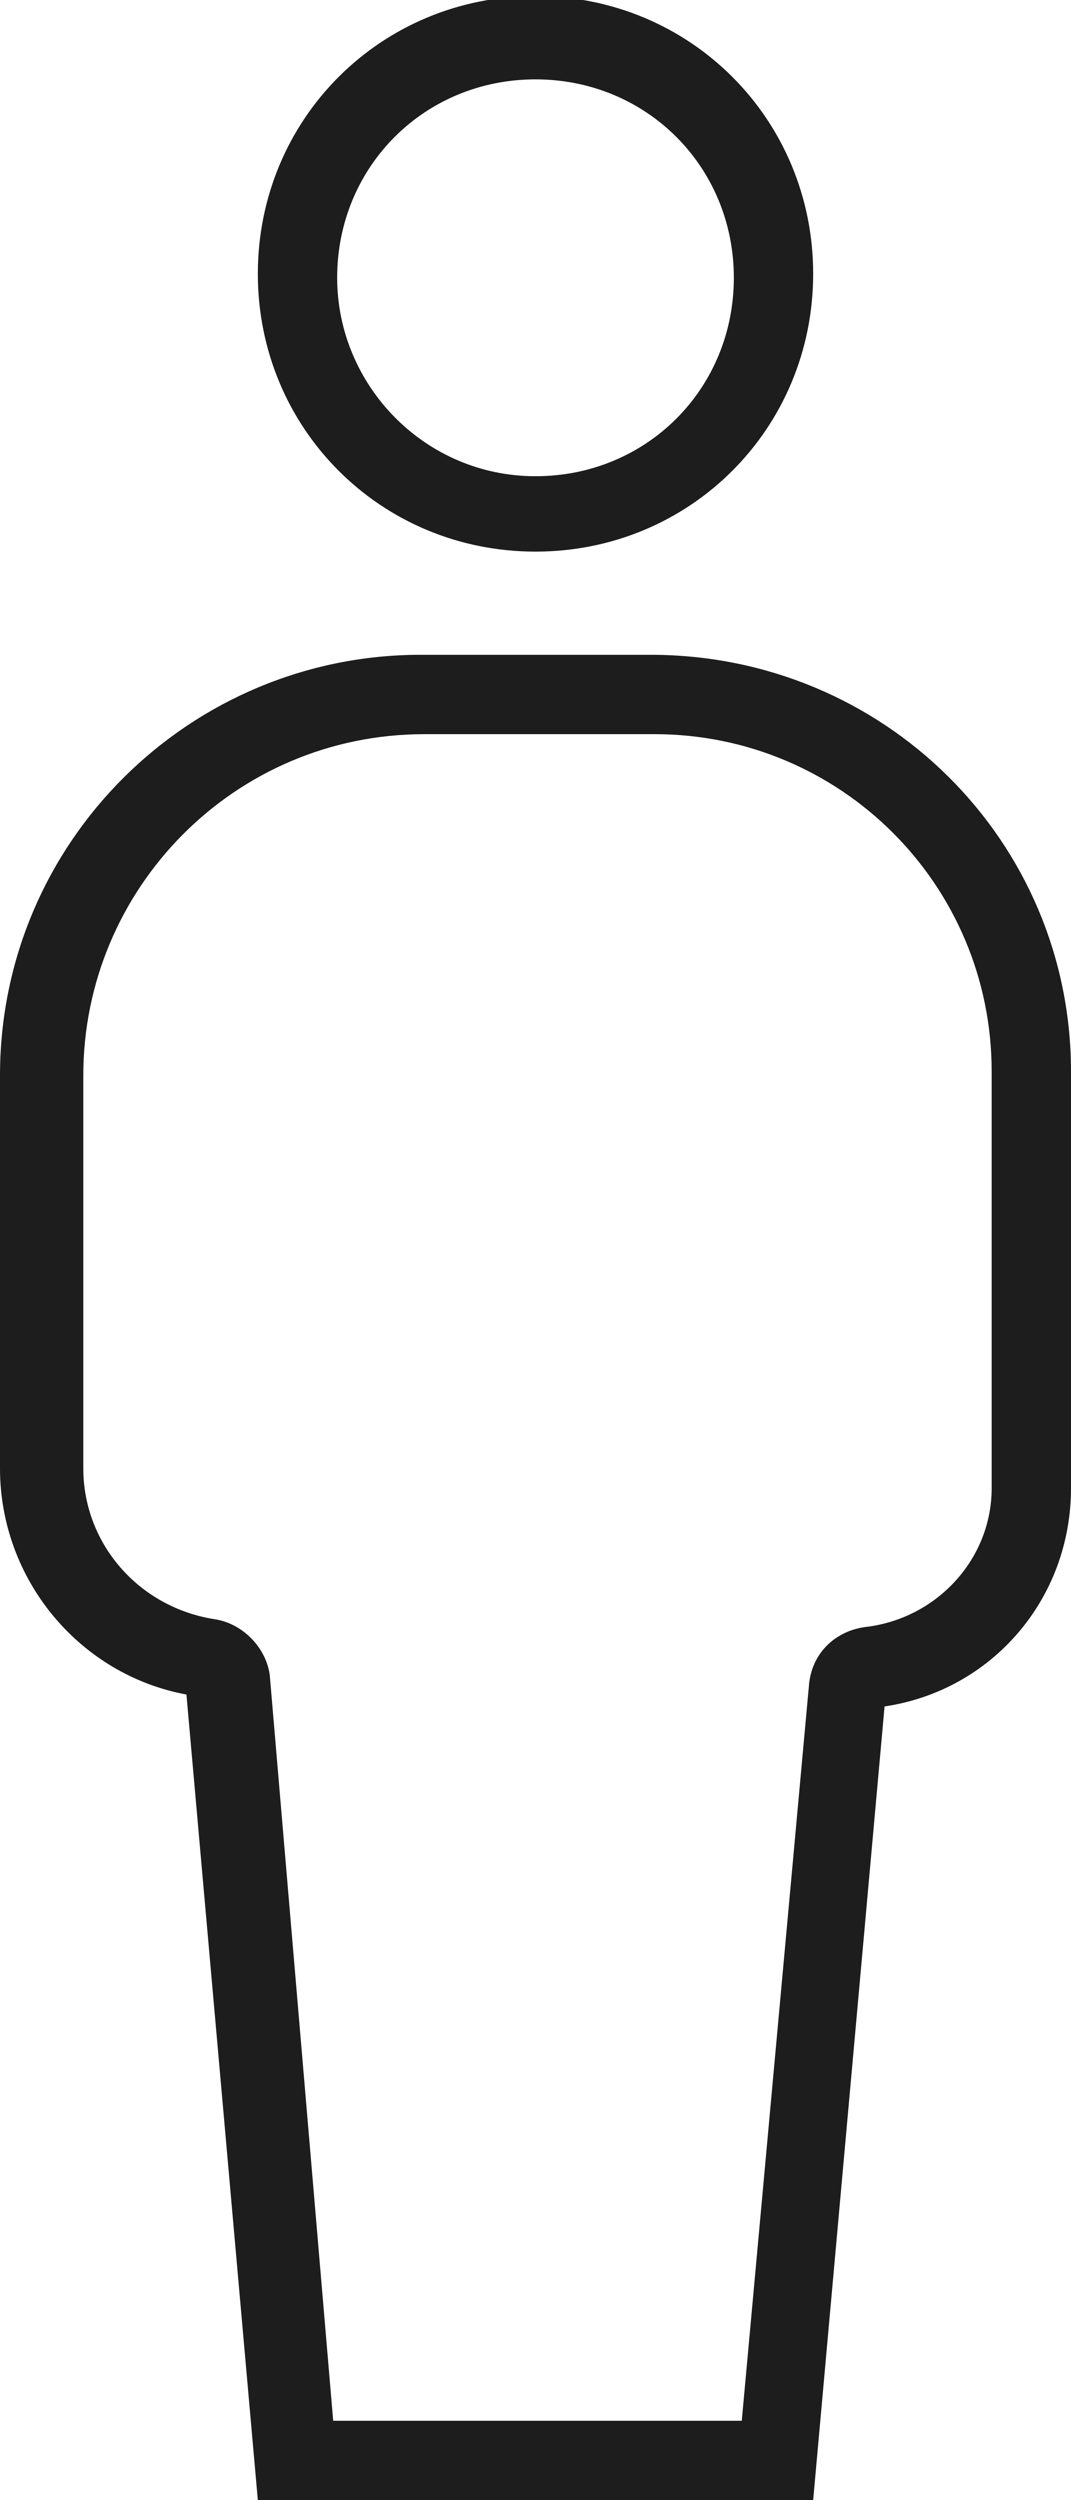 <?xml version="1.0" encoding="utf-8"?>
<!-- Generator: Adobe Illustrator 25.4.1, SVG Export Plug-In . SVG Version: 6.00 Build 0)  -->
<svg version="1.1" id="Слой_1" xmlns="http://www.w3.org/2000/svg" xmlns:xlink="http://www.w3.org/1999/xlink" x="0px" y="0px"
	 viewBox="0 0 27 63" style="enable-background:new 0 0 27 63;" xml:space="preserve">
<style type="text/css">
	.st0{fill:#1D1D1D;}
</style>
<path class="st0" d="M20.5,63H6.5L4.7,42.7C2,42.2,0,39.8,0,37v-9.9c0-5.9,4.8-10.6,10.6-10.6h5.8C22.3,16.5,27,21.2,27,27v10.5
	c0,2.8-2,5.1-4.7,5.5L20.5,63z M8.4,61h10.3l1.7-18.6c0.1-0.8,0.7-1.3,1.4-1.4c1.8-0.2,3.2-1.7,3.2-3.5V27c0-4.7-3.8-8.5-8.5-8.5
	h-5.8c-4.8,0-8.6,3.9-8.6,8.6V37c0,1.9,1.4,3.5,3.3,3.8c0.7,0.1,1.3,0.7,1.4,1.4L8.4,61z"/>
<path class="st0" d="M13.5,13.9c-3.9,0-7-3.1-7-7s3.1-7,7-7c3.9,0,7,3.1,7,7S17.4,13.9,13.5,13.9z M13.5,2c-2.8,0-5,2.2-5,5
	c0,2.7,2.2,5,5,5s5-2.2,5-5C18.5,4.2,16.3,2,13.5,2z"/>
</svg>
